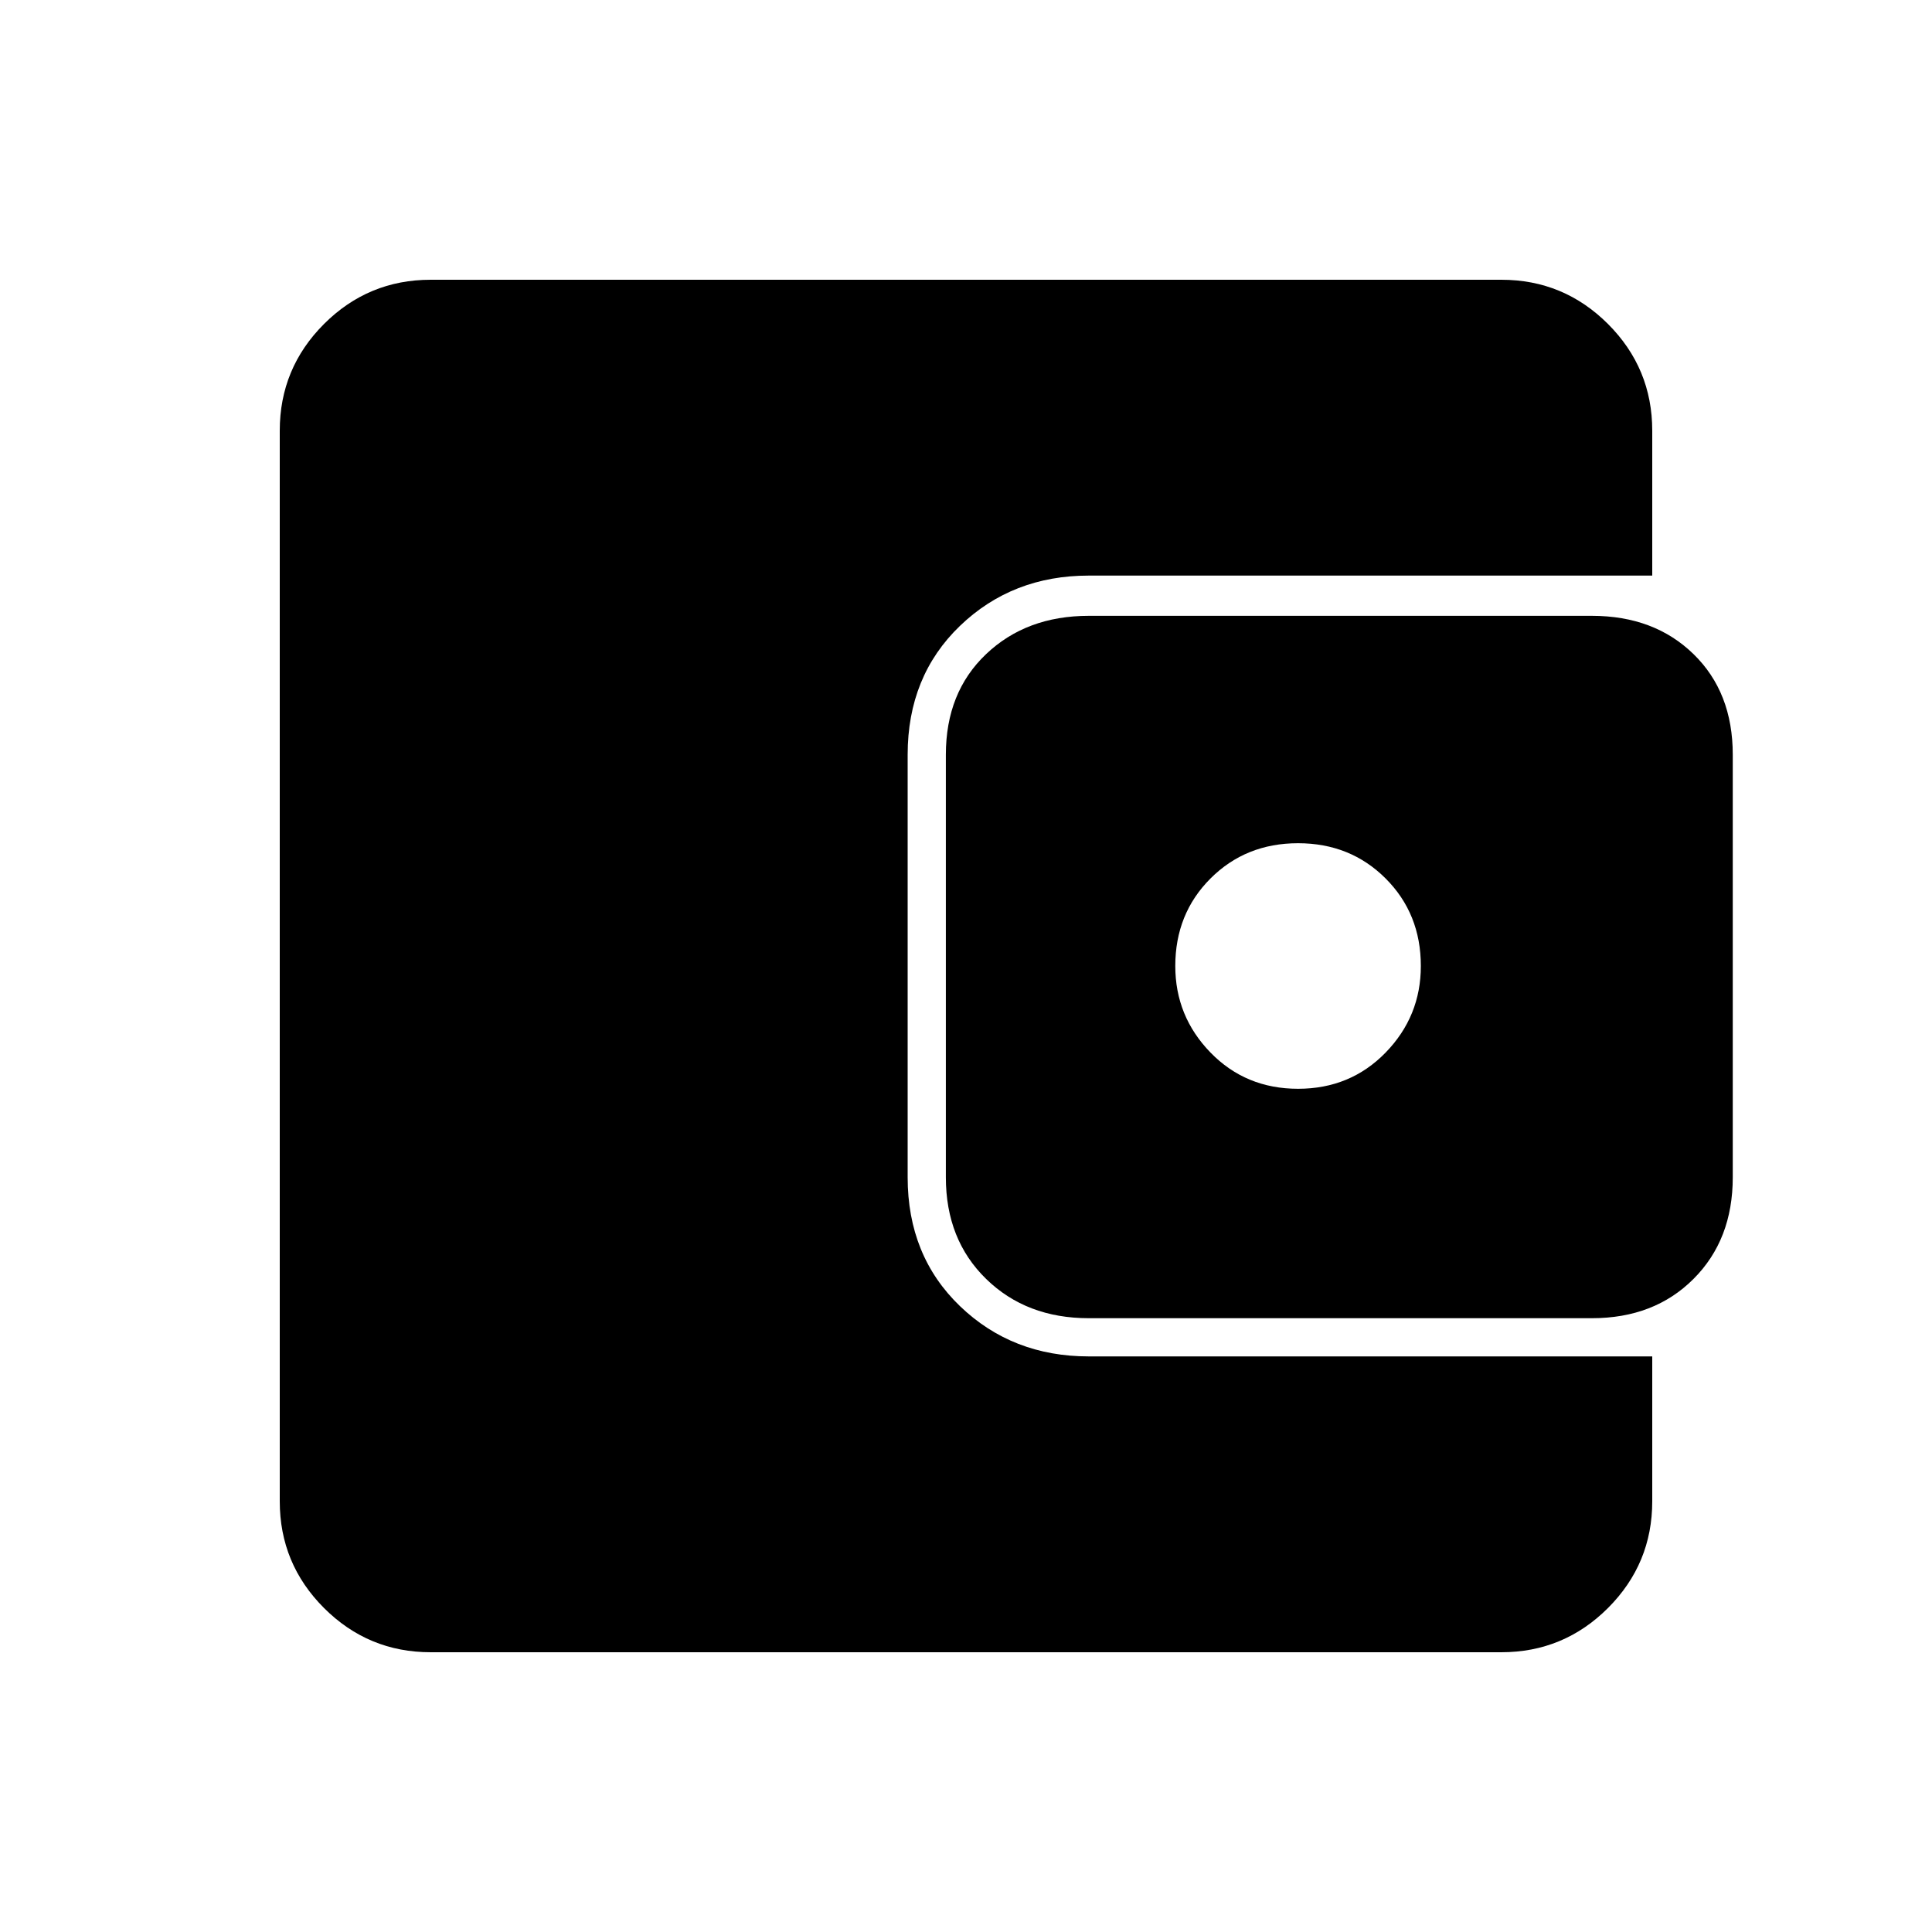 <svg xmlns="http://www.w3.org/2000/svg" height="40" width="40"><path d="M26.875 22.542Q27.958 22.542 28.688 21.792Q29.417 21.042 29.417 20Q29.417 18.917 28.688 18.188Q27.958 17.458 26.875 17.458Q25.792 17.458 25.062 18.188Q24.333 18.917 24.333 20Q24.333 21.042 25.062 21.792Q25.792 22.542 26.875 22.542ZM22.542 27.292Q21.25 27.292 20.417 26.479Q19.583 25.667 19.583 24.375V15.625Q19.583 14.333 20.417 13.542Q21.25 12.75 22.542 12.75H32.958Q34.25 12.75 35.062 13.542Q35.875 14.333 35.875 15.625V24.375Q35.875 25.667 35.062 26.479Q34.25 27.292 32.958 27.292ZM8.917 34.208Q7.625 34.208 6.708 33.292Q5.792 32.375 5.792 31.083V8.917Q5.792 7.625 6.708 6.708Q7.625 5.792 8.917 5.792H31.083Q32.375 5.792 33.292 6.708Q34.208 7.625 34.208 8.917V11.917H22.542Q20.958 11.917 19.875 12.958Q18.792 14 18.792 15.625V24.375Q18.792 26 19.875 27.042Q20.958 28.083 22.542 28.083H34.208V31.083Q34.208 32.375 33.292 33.292Q32.375 34.208 31.083 34.208Z"/></svg>